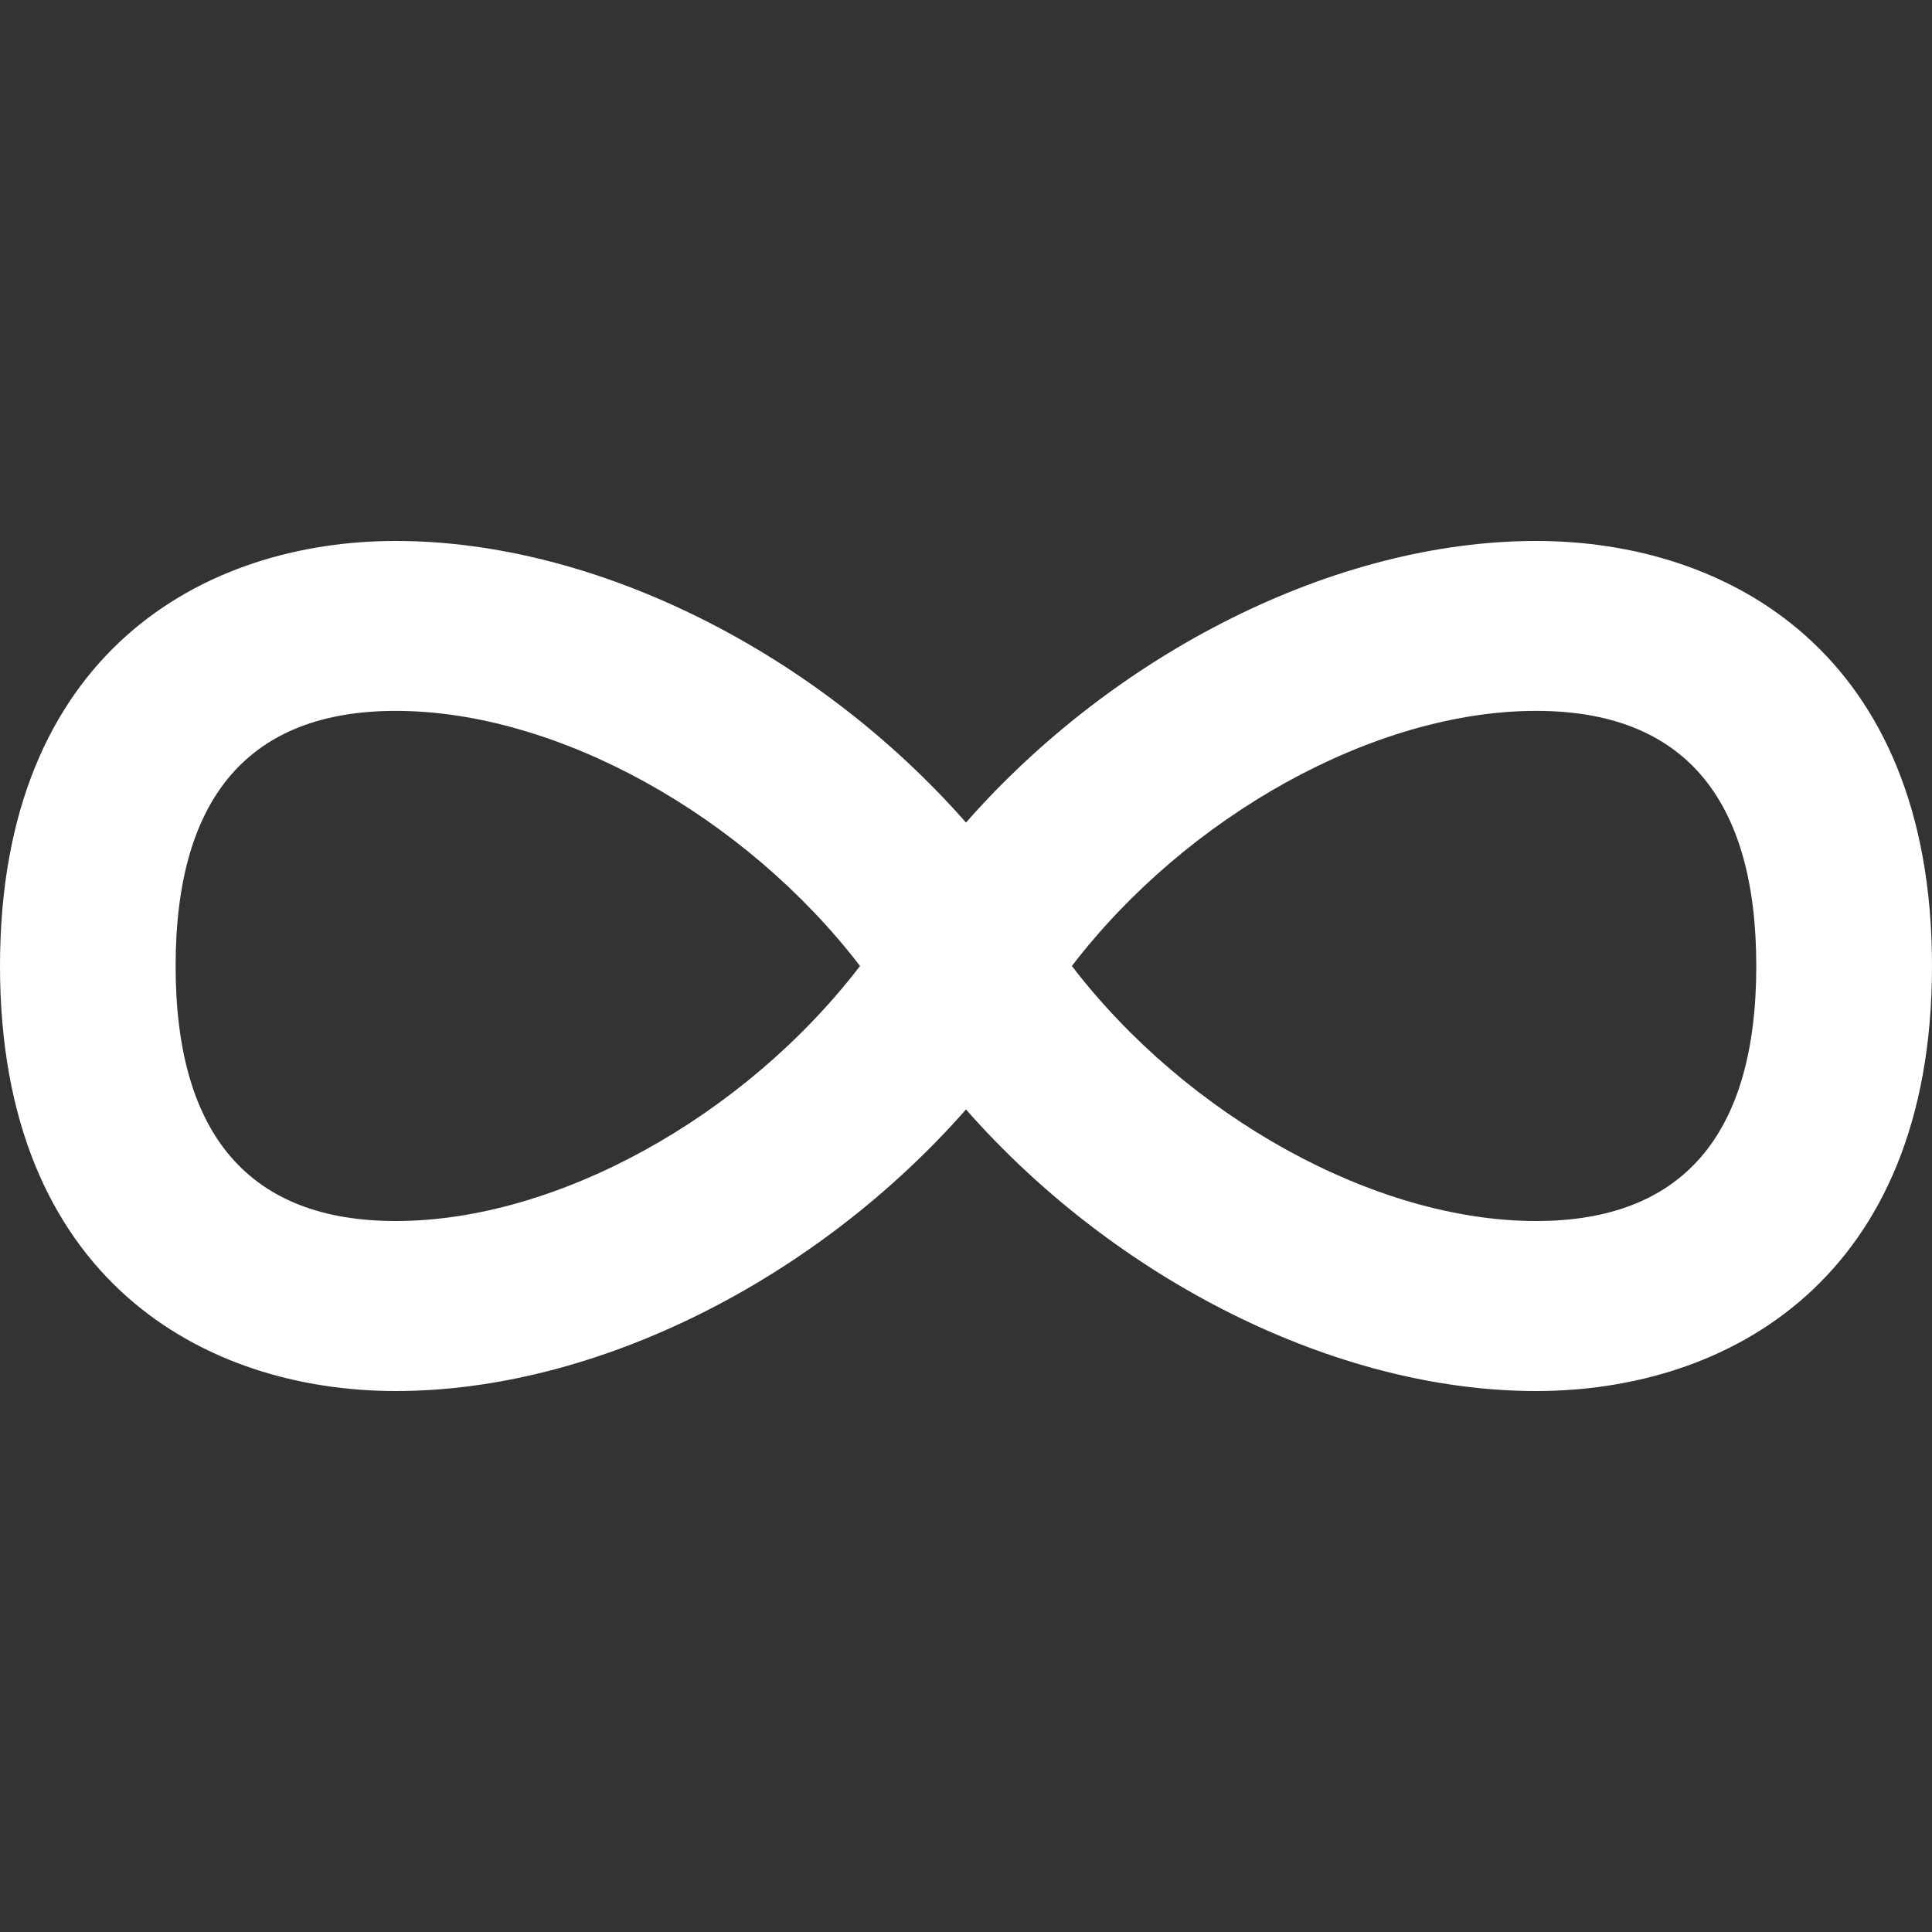 <?xml version="1.0" encoding="utf-8"?>
<!-- Generated by IcoMoon.io -->
<!DOCTYPE svg PUBLIC "-//W3C//DTD SVG 1.1//EN" "http://www.w3.org/Graphics/SVG/1.1/DTD/svg11.dtd">
<svg version="1.1" xmlns="http://www.w3.org/2000/svg" xmlns:xlink="http://www.w3.org/1999/xlink" width="20" height="20" viewBox="0 0 20 20">
<rect x="0" y="0" width="20" height="20" fill="#333333" stroke="none"/>
<g id="icomoon-ignore">
</g>
<path d="M15.902 5.6c-2.079 0-4.357 1.158-5.902 2.915-1.545-1.757-3.824-2.915-5.903-2.915-1.981 0-4.097 1.156-4.097 4.4s2.116 4.399 4.097 4.4v0c2.080 0 4.358-1.158 5.903-2.915 1.545 1.757 3.823 2.915 5.902 2.915 1.982 0 4.098-1.156 4.098-4.4s-2.116-4.4-4.098-4.4zM4.097 12.64c-1.512 0-2.279-0.888-2.279-2.64s0.767-2.641 2.279-2.641c1.672 0 3.614 1.086 4.806 2.641-1.192 1.555-3.133 2.64-4.806 2.64zM15.902 12.64c-1.672 0-3.614-1.085-4.806-2.64 1.191-1.555 3.134-2.641 4.806-2.641 1.513 0 2.279 0.889 2.279 2.641s-0.766 2.64-2.279 2.64z" fill="#ffffff"></path>
</svg>

